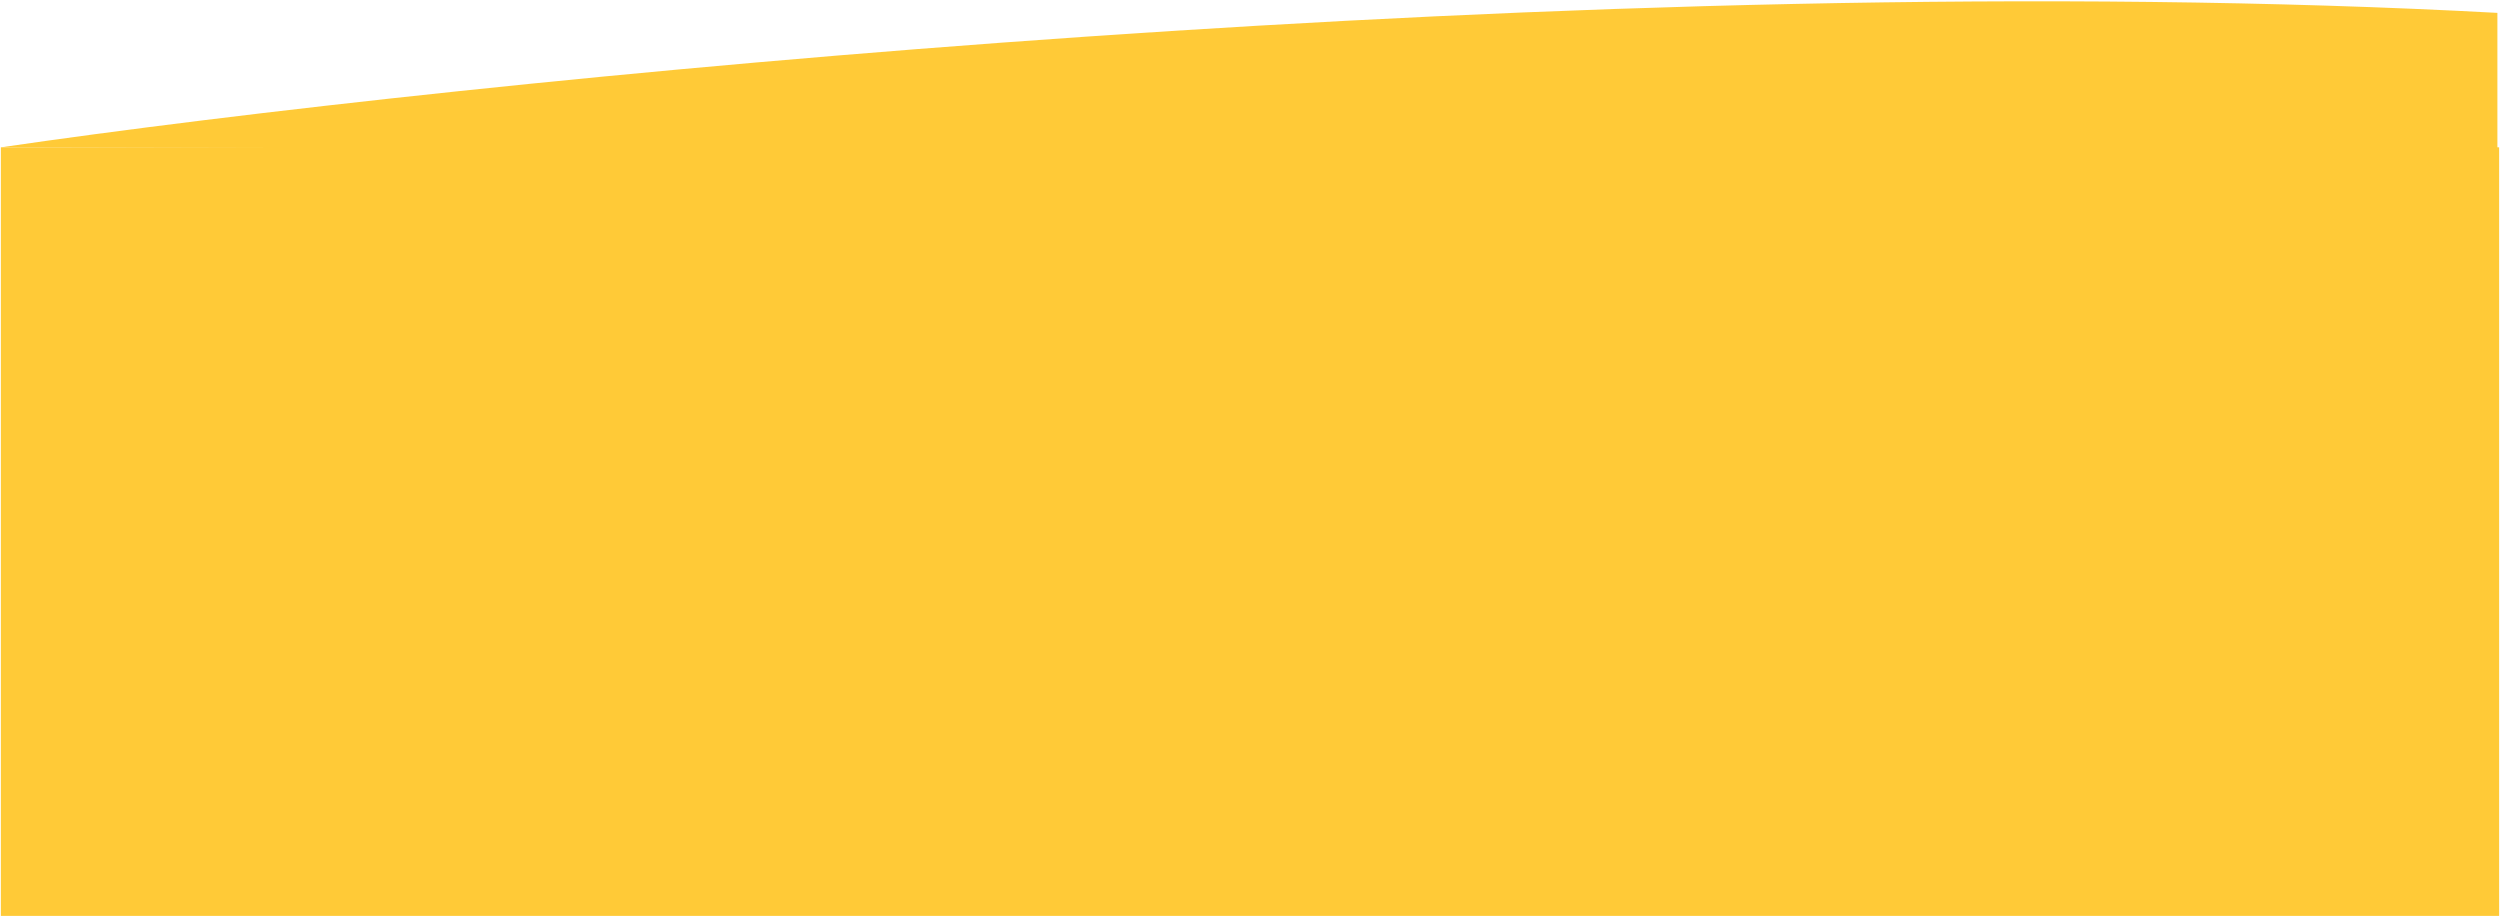 <svg width="1441" height="528" viewBox="0 0 1441 528" fill="none" xmlns="http://www.w3.org/2000/svg">
<path d="M0.5 84.921H1440.5V527.921H0.5V84.921Z" fill="#FFCA37"/>
<path d="M1439.5 7.421C922.3 -20.579 265.167 46.254 0.5 84.921L1439.5 88.421V7.421Z" fill="#FFCA37"/>
</svg>
